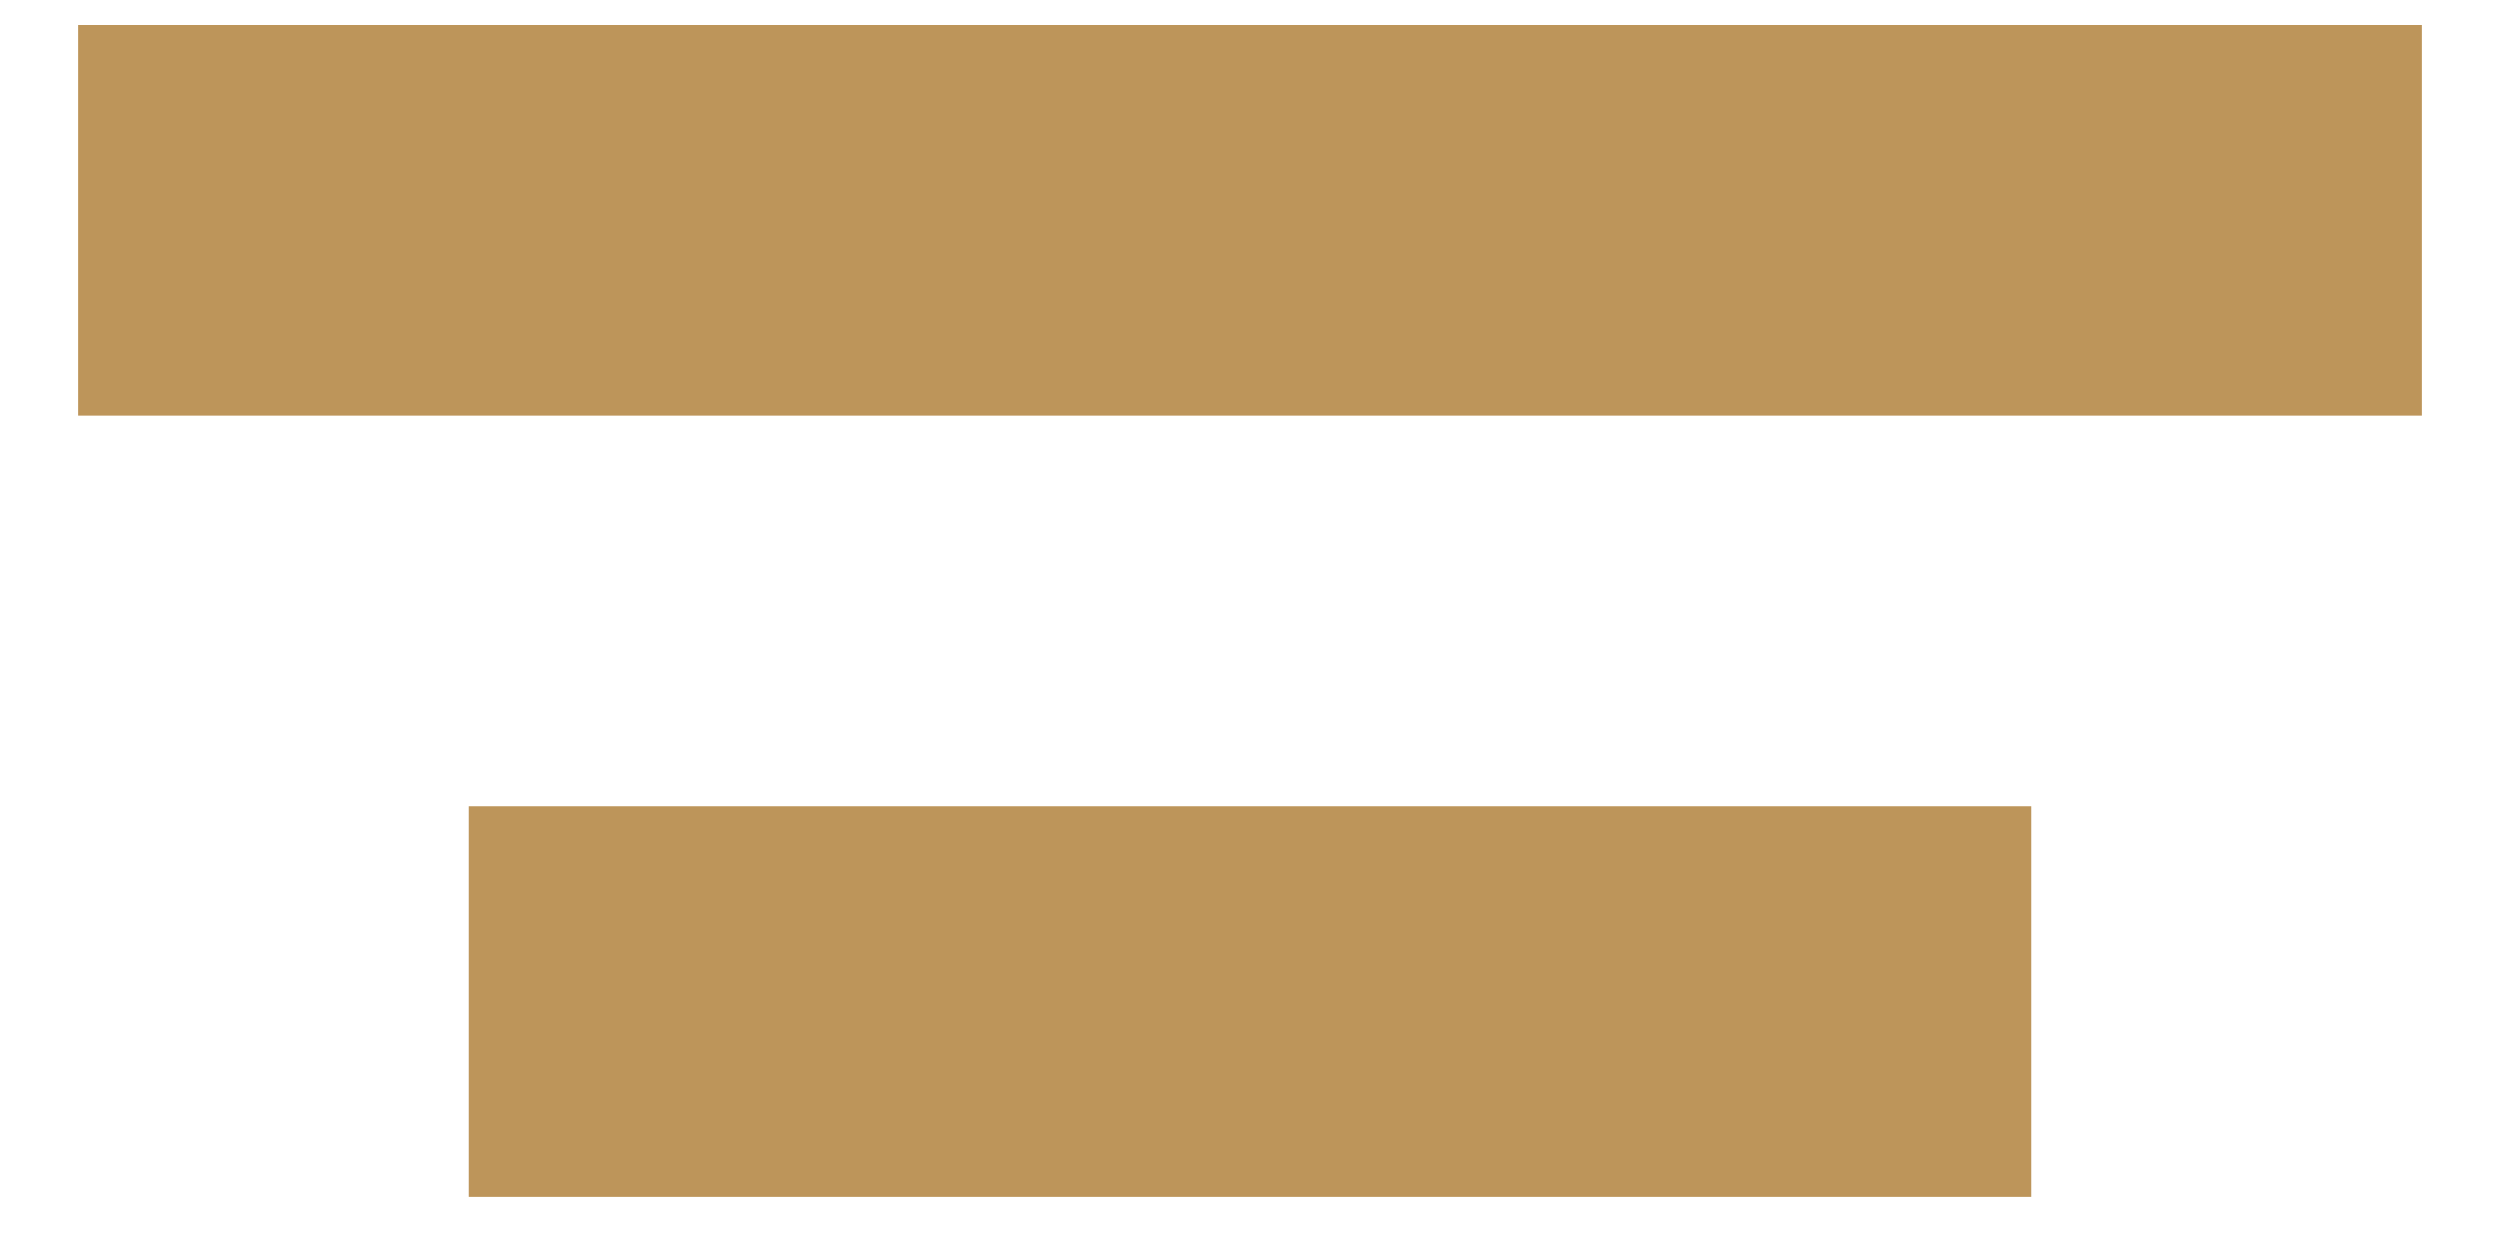 <?xml version="1.0" encoding="UTF-8" standalone="no"?><svg width='8' height='4' viewBox='0 0 8 4' fill='none' xmlns='http://www.w3.org/2000/svg'>
<path d='M0.25 0.08H7.75V1.33H0.25V0.08ZM1.5 2.58H6.5V3.83H1.5V2.58Z' fill='#BD955A'/>
</svg>
